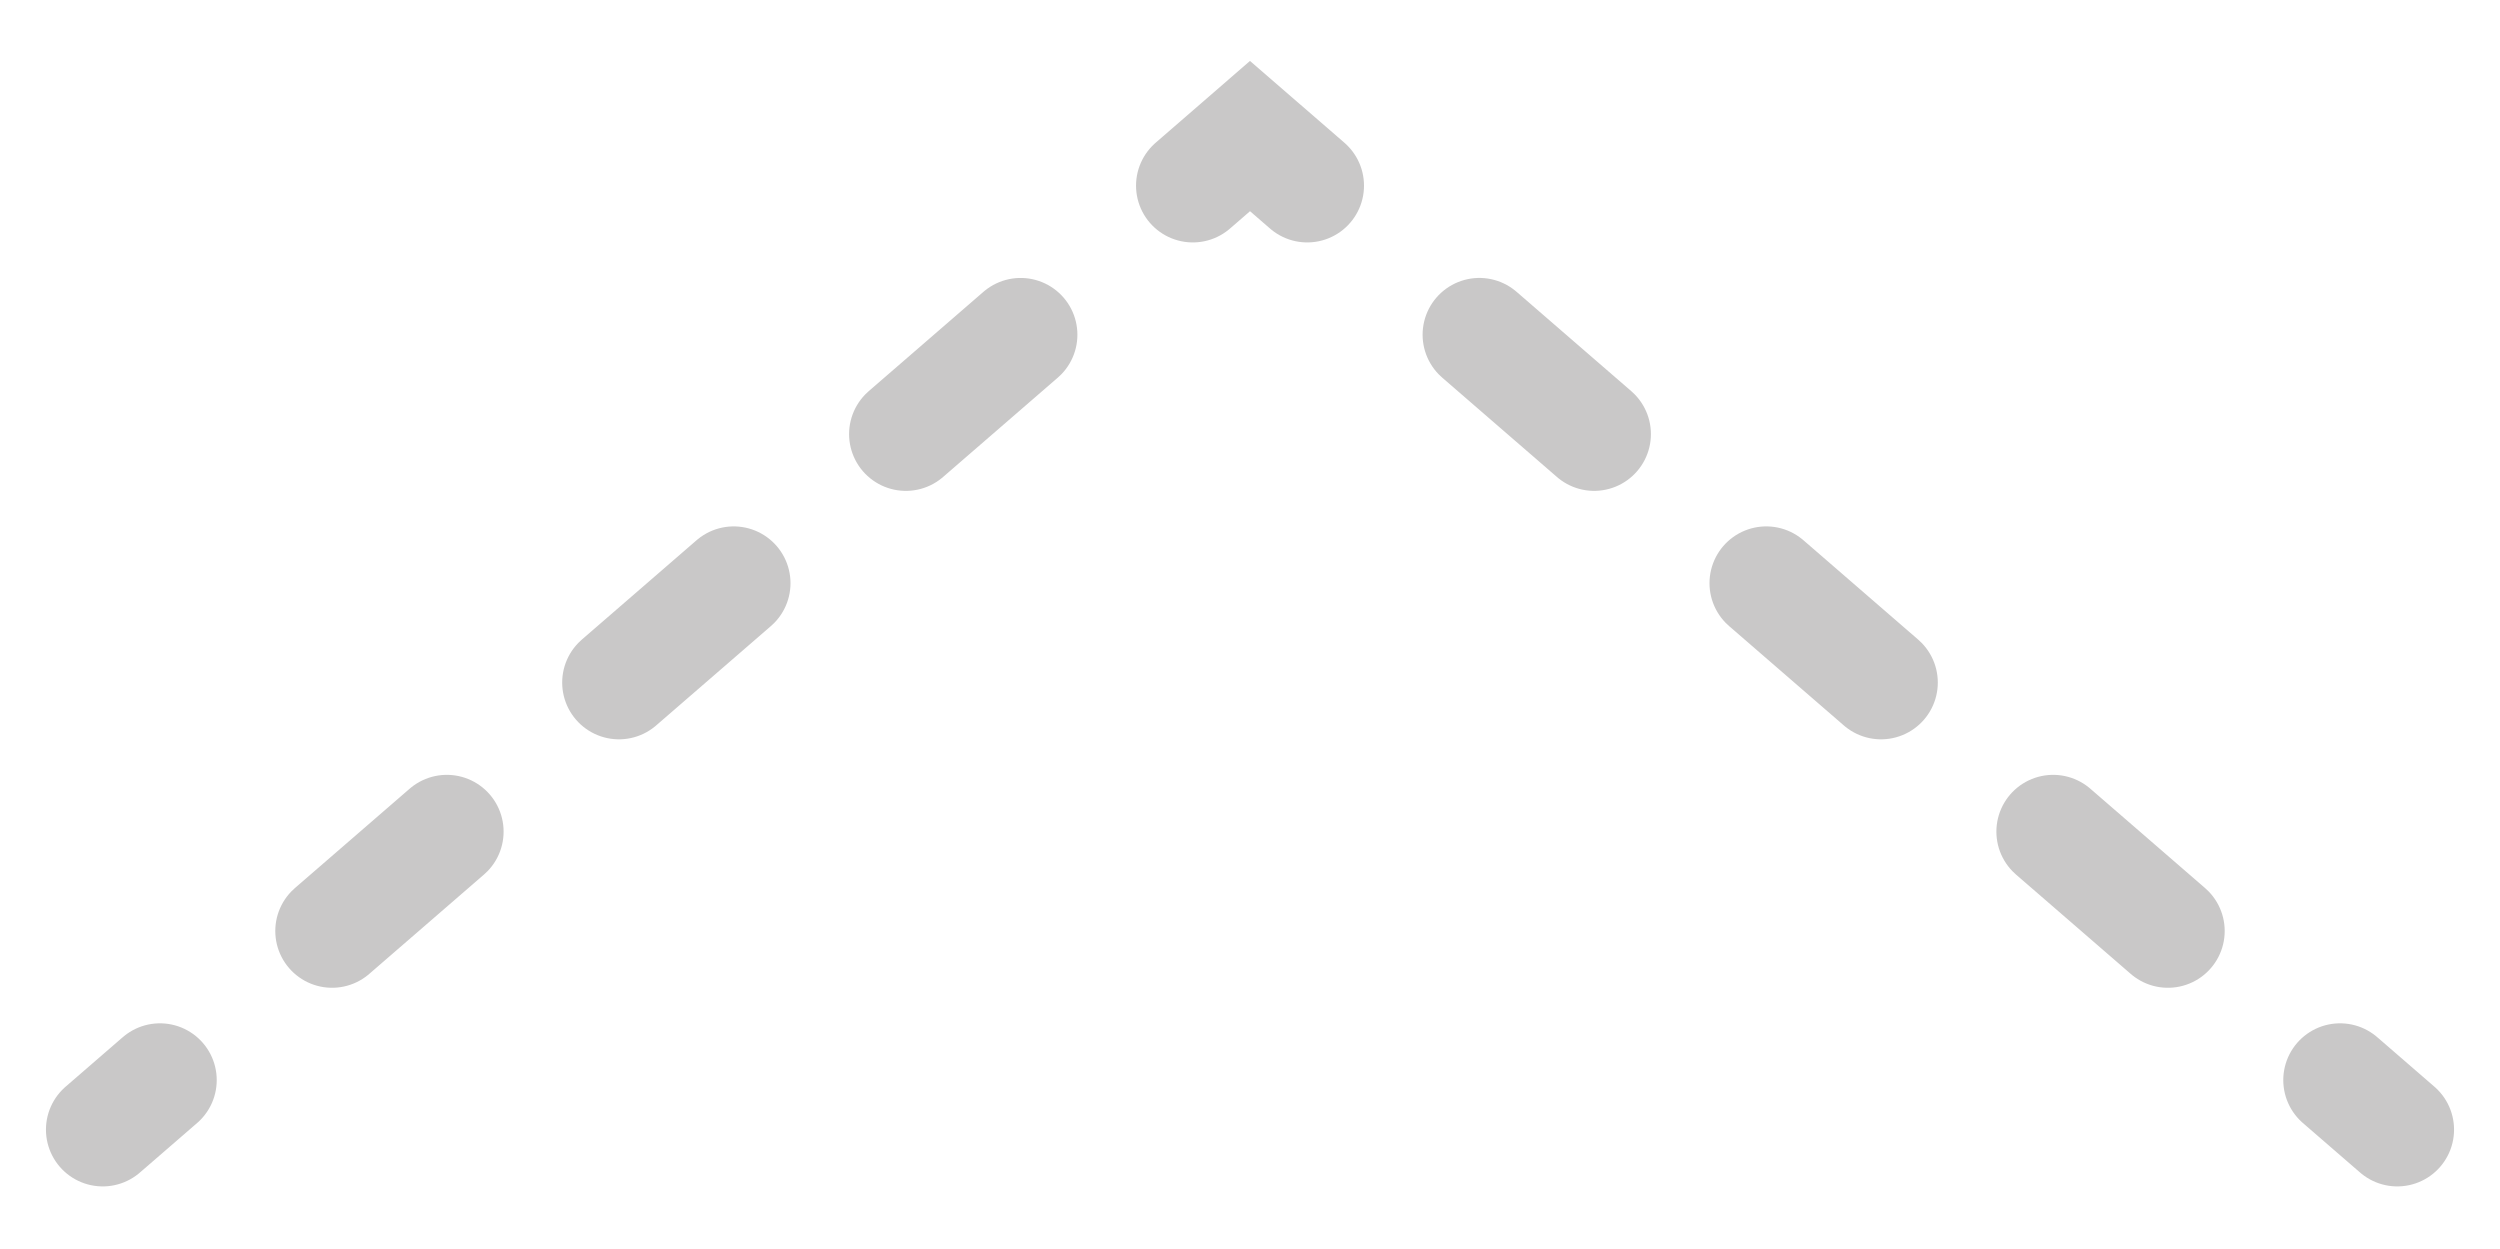 <?xml version="1.0" encoding="utf-8"?>
<!-- Generator: Adobe Illustrator 16.0.0, SVG Export Plug-In . SVG Version: 6.00 Build 0)  -->
<!DOCTYPE svg PUBLIC "-//W3C//DTD SVG 1.1//EN" "http://www.w3.org/Graphics/SVG/1.1/DTD/svg11.dtd">
<svg version="1.1" id="Layer_1" xmlns="http://www.w3.org/2000/svg" xmlns:xlink="http://www.w3.org/1999/xlink" x="0px" y="0px"
	 width="66.05px" height="33px" viewBox="0 0 66.05 33" enable-background="new 0 0 66.05 33" xml:space="preserve">
<g>
	<g>
		
			<line fill="none" stroke="#C9C8C8" stroke-width="3" stroke-linecap="round" stroke-miterlimit="10" x1="2.714" y1="29.845" x2="4.226" y2="28.536"/>
		
			<line fill="none" stroke="#C9C8C8" stroke-width="3" stroke-linecap="round" stroke-miterlimit="10" stroke-dasharray="4.011,6.016" x1="8.773" y1="24.597" x2="29.239" y2="6.874"/>
		<polyline fill="none" stroke="#C9C8C8" stroke-width="3" stroke-linecap="round" stroke-miterlimit="10" points="31.514,4.905 
			33.025,3.595 34.537,4.905 		"/>
		
			<line fill="none" stroke="#C9C8C8" stroke-width="3" stroke-linecap="round" stroke-miterlimit="10" stroke-dasharray="4.011,6.016" x1="39.085" y1="8.843" x2="59.551" y2="26.567"/>
		
			<line fill="none" stroke="#C9C8C8" stroke-width="3" stroke-linecap="round" stroke-miterlimit="10" x1="61.824" y1="28.536" x2="63.336" y2="29.845"/>
	</g>
</g>
</svg>
